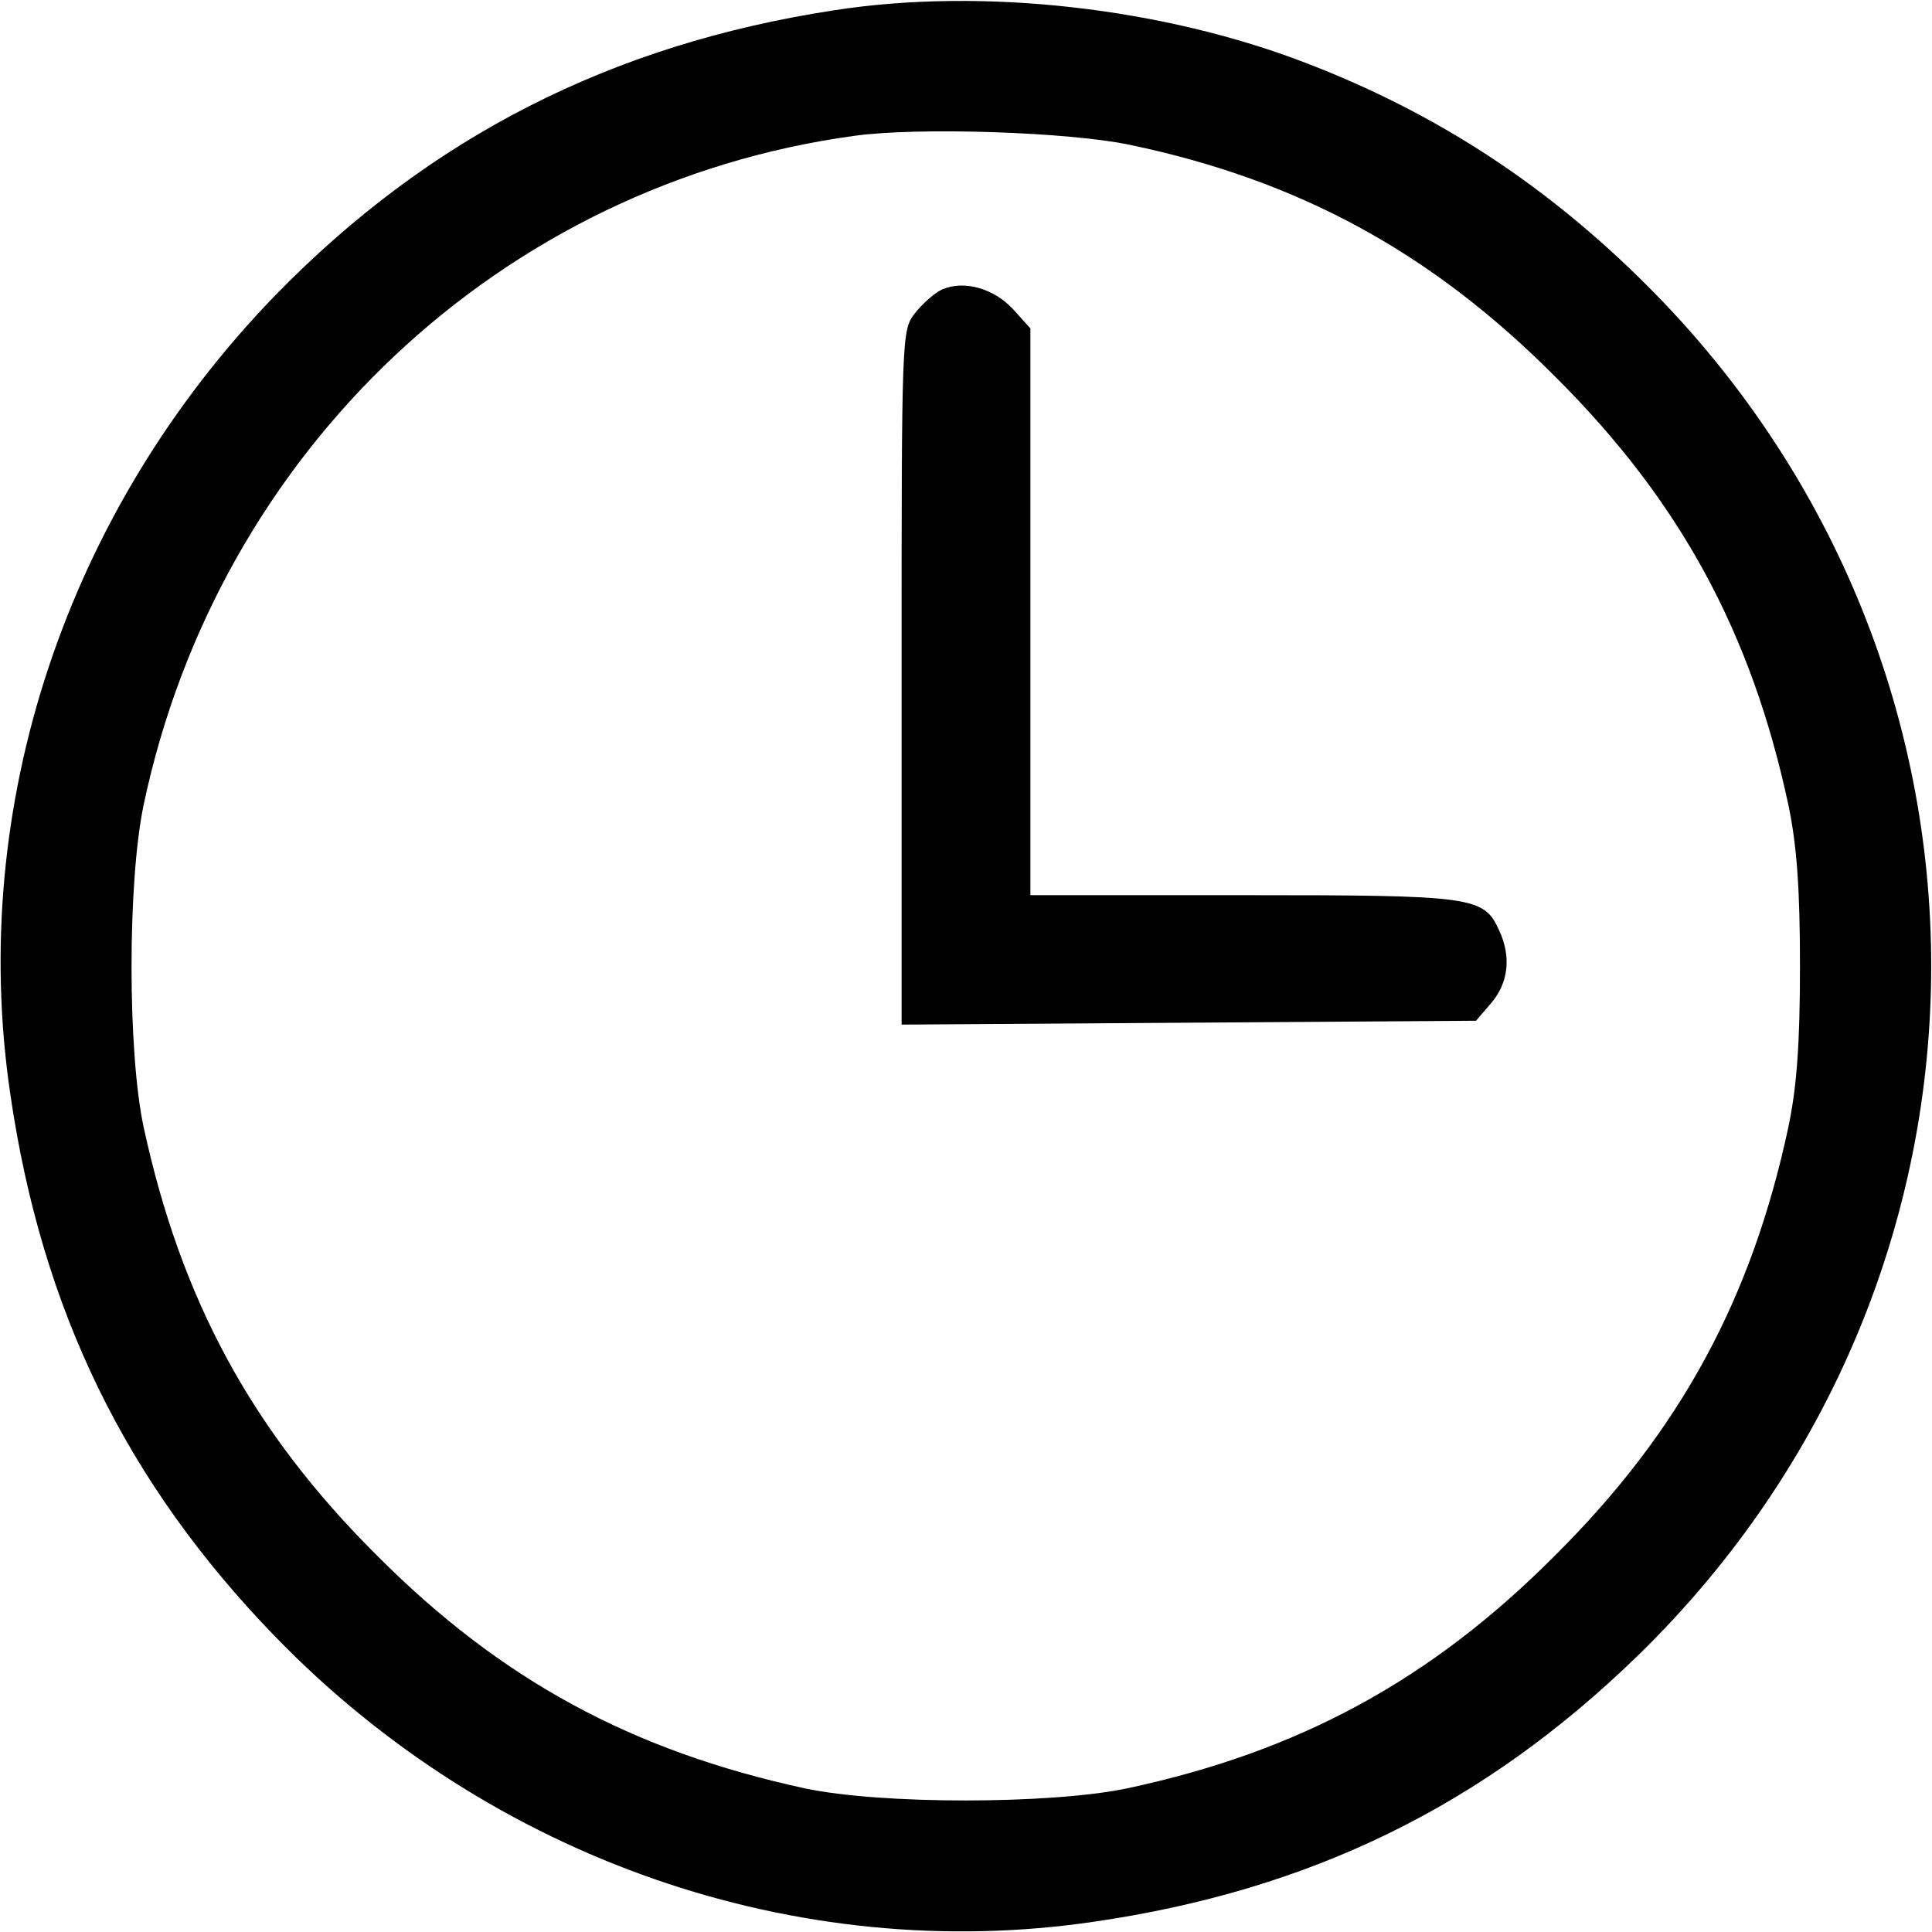 <?xml version="1.0" standalone="no"?>
<!DOCTYPE svg PUBLIC "-//W3C//DTD SVG 20010904//EN"
 "http://www.w3.org/TR/2001/REC-SVG-20010904/DTD/svg10.dtd">
<svg version="1.0" xmlns="http://www.w3.org/2000/svg"
 width="300pt" height="300pt" viewBox="0 0 300 300"
 preserveAspectRatio="xMidYMid meet">
<g transform="translate(0,300) scale(0.1,-0.1)"
fill="currentColor" stroke="none">
<path d="M1295 2984 c-346 -53 -628 -197 -867 -442 -325 -335 -478 -794 -412
-1241 49 -336 180 -604 412 -843 335 -345 810 -510 1271 -442 336 49 604 180
843 412 609 592 609 1552 0 2144 -152 148 -317 254 -511 329 -224 87 -505 119
-736 83z m460 -209 c262 -55 468 -167 660 -360 194 -193 305 -398 362 -665 13
-62 18 -129 18 -250 0 -121 -5 -188 -18 -250 -57 -267 -168 -472 -362 -665
-193 -194 -398 -305 -665 -362 -120 -25 -383 -25 -500 0 -268 58 -472 168
-665 362 -194 193 -304 397 -362 665 -25 117 -25 380 0 500 116 550 556 964
1103 1039 99 14 335 6 429 -14z"/>
<path d="M1464 2551 c-12 -5 -31 -22 -43 -37 -21 -27 -21 -30 -21 -566 l0
-539 446 3 446 3 24 28 c26 31 31 71 12 112 -24 53 -39 55 -398 55 l-330 0 0
440 0 440 -27 30 c-30 32 -75 45 -109 31z"/>
</g>
</svg>
